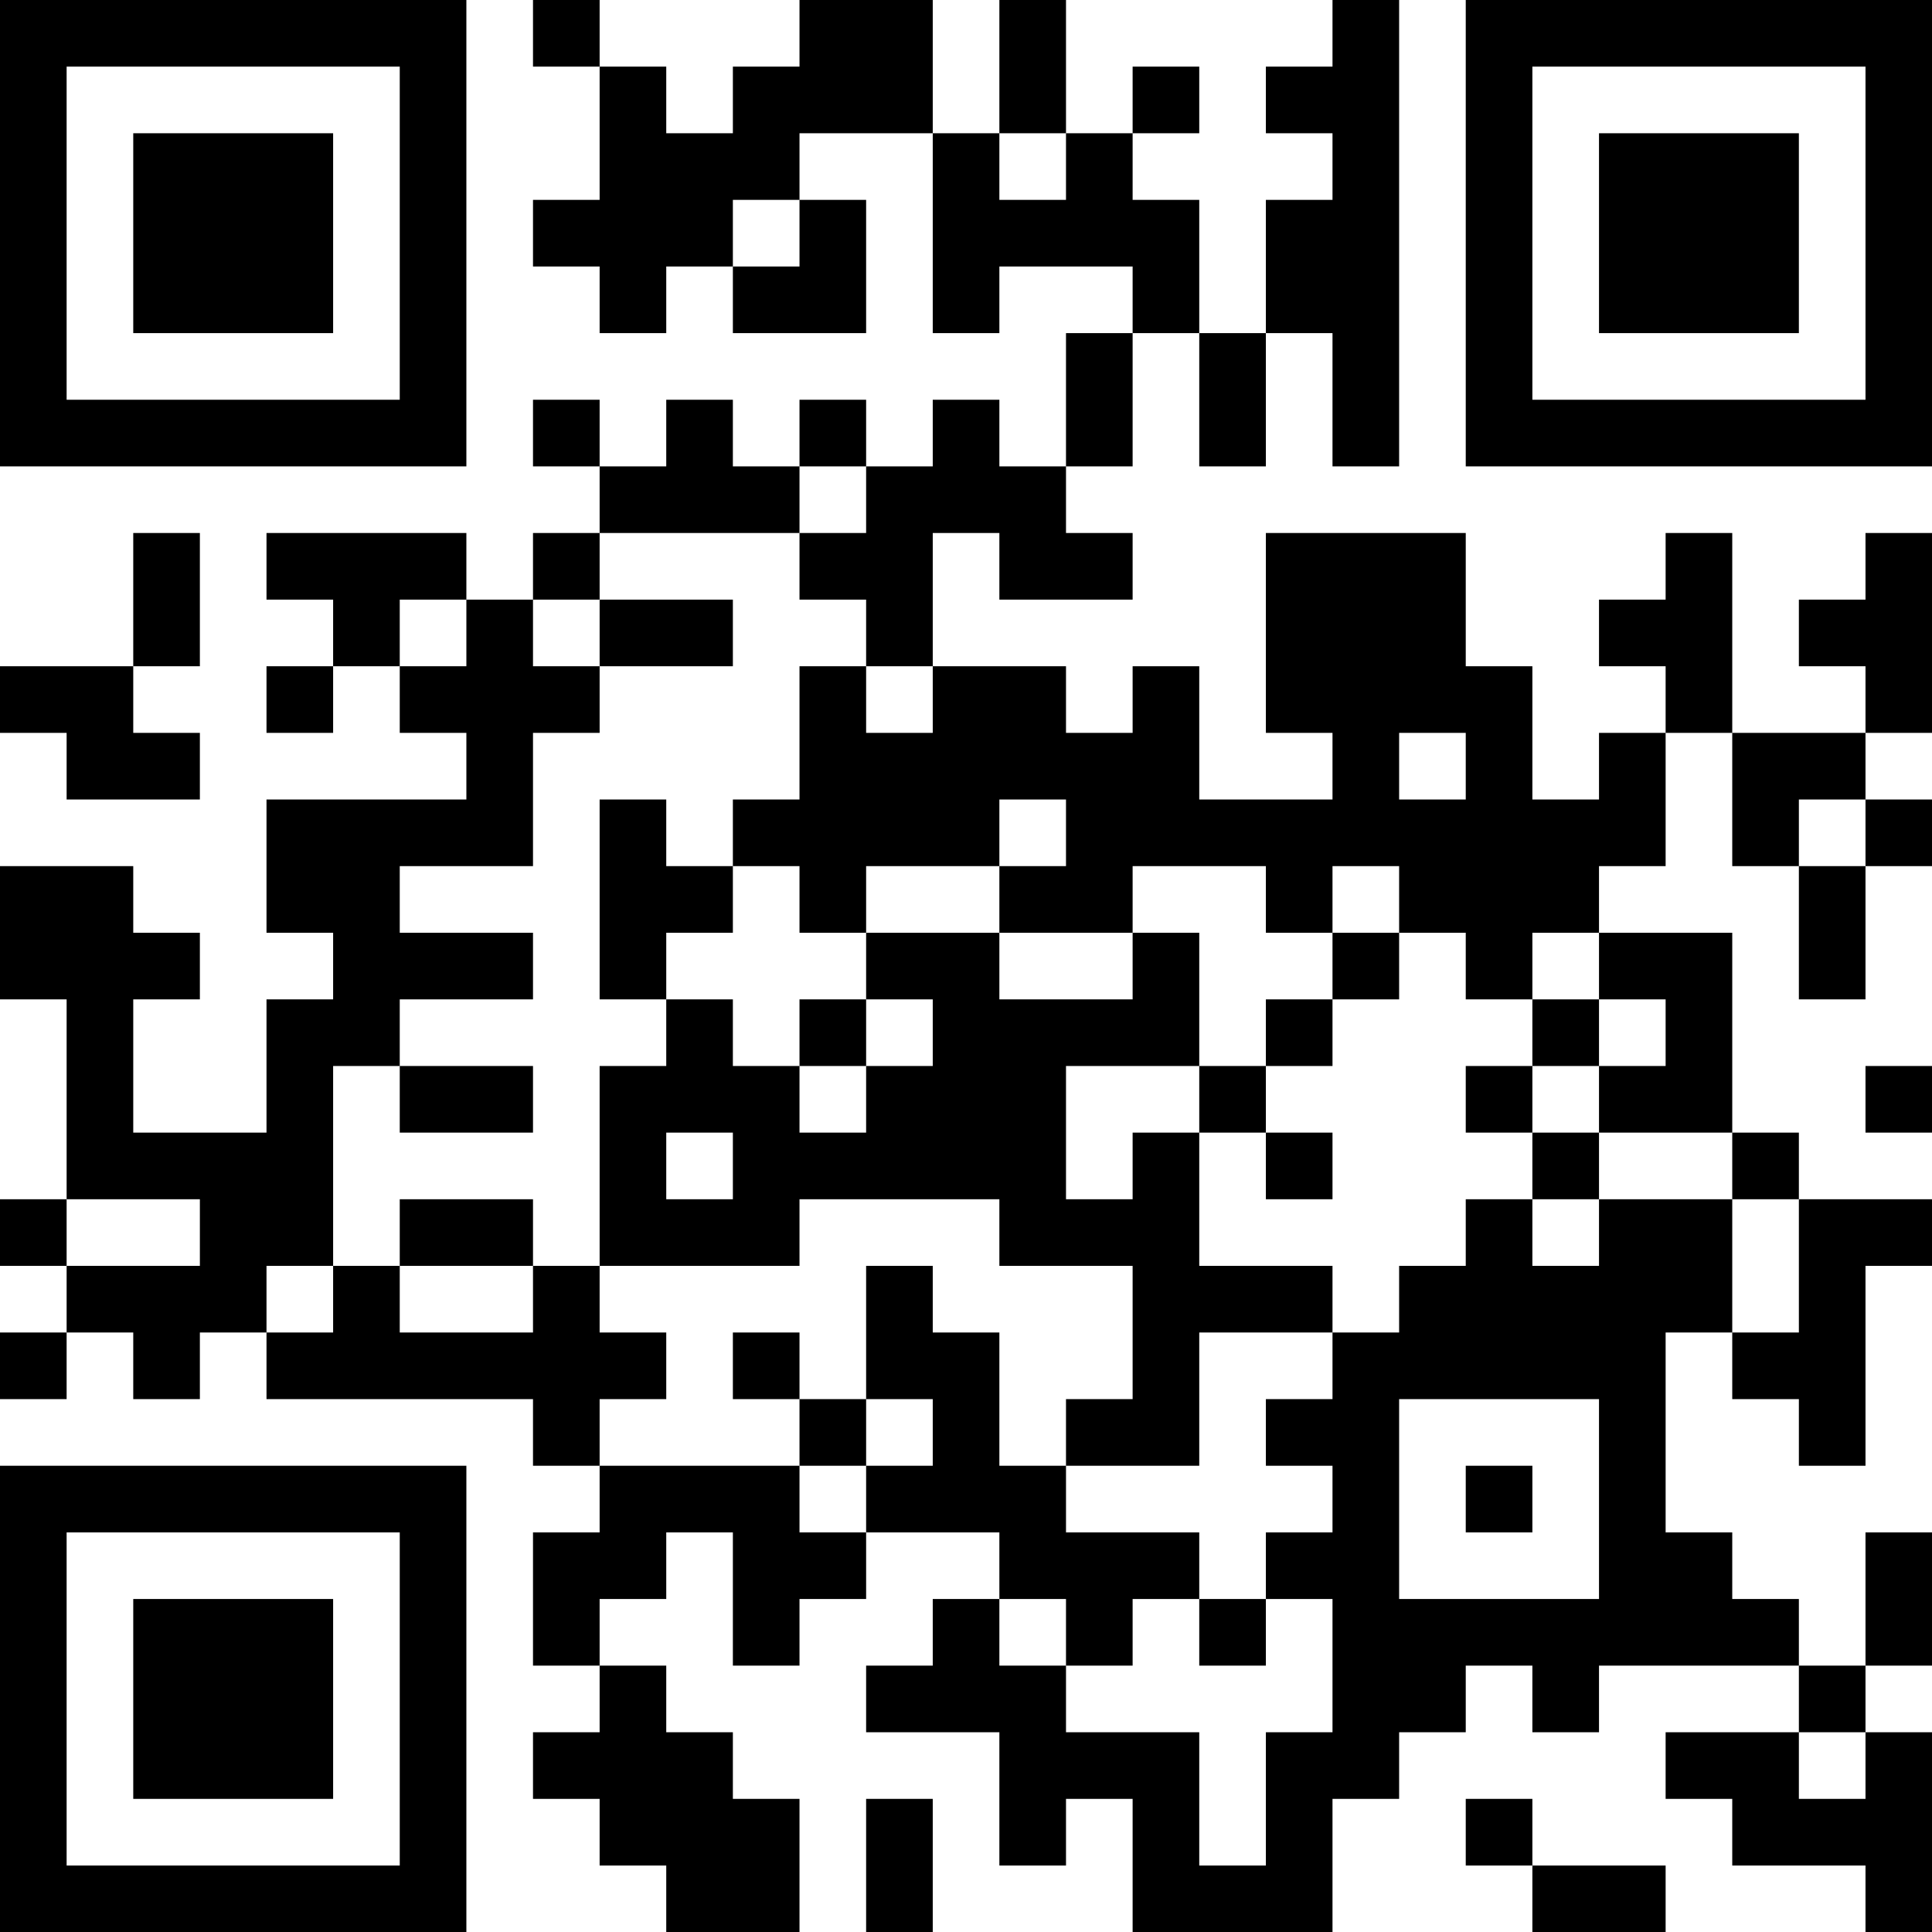 <?xml version="1.0" encoding="UTF-8"?>
<svg xmlns="http://www.w3.org/2000/svg" version="1.1" width="200" height="200" viewBox="0 0 200 200"><rect x="0" y="0" width="200" height="200" fill="#ffffff"/><g transform="scale(6.897)"><g transform="translate(0,0)"><path fill-rule="evenodd" d="M8 0L8 1L9 1L9 3L8 3L8 4L9 4L9 5L10 5L10 4L11 4L11 5L13 5L13 3L12 3L12 2L14 2L14 5L15 5L15 4L17 4L17 5L16 5L16 7L15 7L15 6L14 6L14 7L13 7L13 6L12 6L12 7L11 7L11 6L10 6L10 7L9 7L9 6L8 6L8 7L9 7L9 8L8 8L8 9L7 9L7 8L4 8L4 9L5 9L5 10L4 10L4 11L5 11L5 10L6 10L6 11L7 11L7 12L4 12L4 14L5 14L5 15L4 15L4 17L2 17L2 15L3 15L3 14L2 14L2 13L0 13L0 15L1 15L1 18L0 18L0 19L1 19L1 20L0 20L0 21L1 21L1 20L2 20L2 21L3 21L3 20L4 20L4 21L8 21L8 22L9 22L9 23L8 23L8 25L9 25L9 26L8 26L8 27L9 27L9 28L10 28L10 29L12 29L12 27L11 27L11 26L10 26L10 25L9 25L9 24L10 24L10 23L11 23L11 25L12 25L12 24L13 24L13 23L15 23L15 24L14 24L14 25L13 25L13 26L15 26L15 28L16 28L16 27L17 27L17 29L20 29L20 27L21 27L21 26L22 26L22 25L23 25L23 26L24 26L24 25L27 25L27 26L25 26L25 27L26 27L26 28L28 28L28 29L29 29L29 26L28 26L28 25L29 25L29 23L28 23L28 25L27 25L27 24L26 24L26 23L25 23L25 20L26 20L26 21L27 21L27 22L28 22L28 19L29 19L29 18L27 18L27 17L26 17L26 14L24 14L24 13L25 13L25 11L26 11L26 13L27 13L27 15L28 15L28 13L29 13L29 12L28 12L28 11L29 11L29 8L28 8L28 9L27 9L27 10L28 10L28 11L26 11L26 8L25 8L25 9L24 9L24 10L25 10L25 11L24 11L24 12L23 12L23 10L22 10L22 8L19 8L19 11L20 11L20 12L18 12L18 10L17 10L17 11L16 11L16 10L14 10L14 8L15 8L15 9L17 9L17 8L16 8L16 7L17 7L17 5L18 5L18 7L19 7L19 5L20 5L20 7L21 7L21 0L20 0L20 1L19 1L19 2L20 2L20 3L19 3L19 5L18 5L18 3L17 3L17 2L18 2L18 1L17 1L17 2L16 2L16 0L15 0L15 2L14 2L14 0L12 0L12 1L11 1L11 2L10 2L10 1L9 1L9 0ZM15 2L15 3L16 3L16 2ZM11 3L11 4L12 4L12 3ZM12 7L12 8L9 8L9 9L8 9L8 10L9 10L9 11L8 11L8 13L6 13L6 14L8 14L8 15L6 15L6 16L5 16L5 19L4 19L4 20L5 20L5 19L6 19L6 20L8 20L8 19L9 19L9 20L10 20L10 21L9 21L9 22L12 22L12 23L13 23L13 22L14 22L14 21L13 21L13 19L14 19L14 20L15 20L15 22L16 22L16 23L18 23L18 24L17 24L17 25L16 25L16 24L15 24L15 25L16 25L16 26L18 26L18 28L19 28L19 26L20 26L20 24L19 24L19 23L20 23L20 22L19 22L19 21L20 21L20 20L21 20L21 19L22 19L22 18L23 18L23 19L24 19L24 18L26 18L26 20L27 20L27 18L26 18L26 17L24 17L24 16L25 16L25 15L24 15L24 14L23 14L23 15L22 15L22 14L21 14L21 13L20 13L20 14L19 14L19 13L17 13L17 14L15 14L15 13L16 13L16 12L15 12L15 13L13 13L13 14L12 14L12 13L11 13L11 12L12 12L12 10L13 10L13 11L14 11L14 10L13 10L13 9L12 9L12 8L13 8L13 7ZM2 8L2 10L0 10L0 11L1 11L1 12L3 12L3 11L2 11L2 10L3 10L3 8ZM6 9L6 10L7 10L7 9ZM9 9L9 10L11 10L11 9ZM21 11L21 12L22 12L22 11ZM9 12L9 15L10 15L10 16L9 16L9 19L12 19L12 18L15 18L15 19L17 19L17 21L16 21L16 22L18 22L18 20L20 20L20 19L18 19L18 17L19 17L19 18L20 18L20 17L19 17L19 16L20 16L20 15L21 15L21 14L20 14L20 15L19 15L19 16L18 16L18 14L17 14L17 15L15 15L15 14L13 14L13 15L12 15L12 16L11 16L11 15L10 15L10 14L11 14L11 13L10 13L10 12ZM27 12L27 13L28 13L28 12ZM13 15L13 16L12 16L12 17L13 17L13 16L14 16L14 15ZM23 15L23 16L22 16L22 17L23 17L23 18L24 18L24 17L23 17L23 16L24 16L24 15ZM6 16L6 17L8 17L8 16ZM16 16L16 18L17 18L17 17L18 17L18 16ZM28 16L28 17L29 17L29 16ZM10 17L10 18L11 18L11 17ZM1 18L1 19L3 19L3 18ZM6 18L6 19L8 19L8 18ZM11 20L11 21L12 21L12 22L13 22L13 21L12 21L12 20ZM21 21L21 24L24 24L24 21ZM22 22L22 23L23 23L23 22ZM18 24L18 25L19 25L19 24ZM27 26L27 27L28 27L28 26ZM13 27L13 29L14 29L14 27ZM22 27L22 28L23 28L23 29L25 29L25 28L23 28L23 27ZM0 0L0 7L7 7L7 0ZM1 1L1 6L6 6L6 1ZM2 2L2 5L5 5L5 2ZM22 0L22 7L29 7L29 0ZM23 1L23 6L28 6L28 1ZM24 2L24 5L27 5L27 2ZM0 22L0 29L7 29L7 22ZM1 23L1 28L6 28L6 23ZM2 24L2 27L5 27L5 24Z" fill="#000000"/></g></g></svg>
